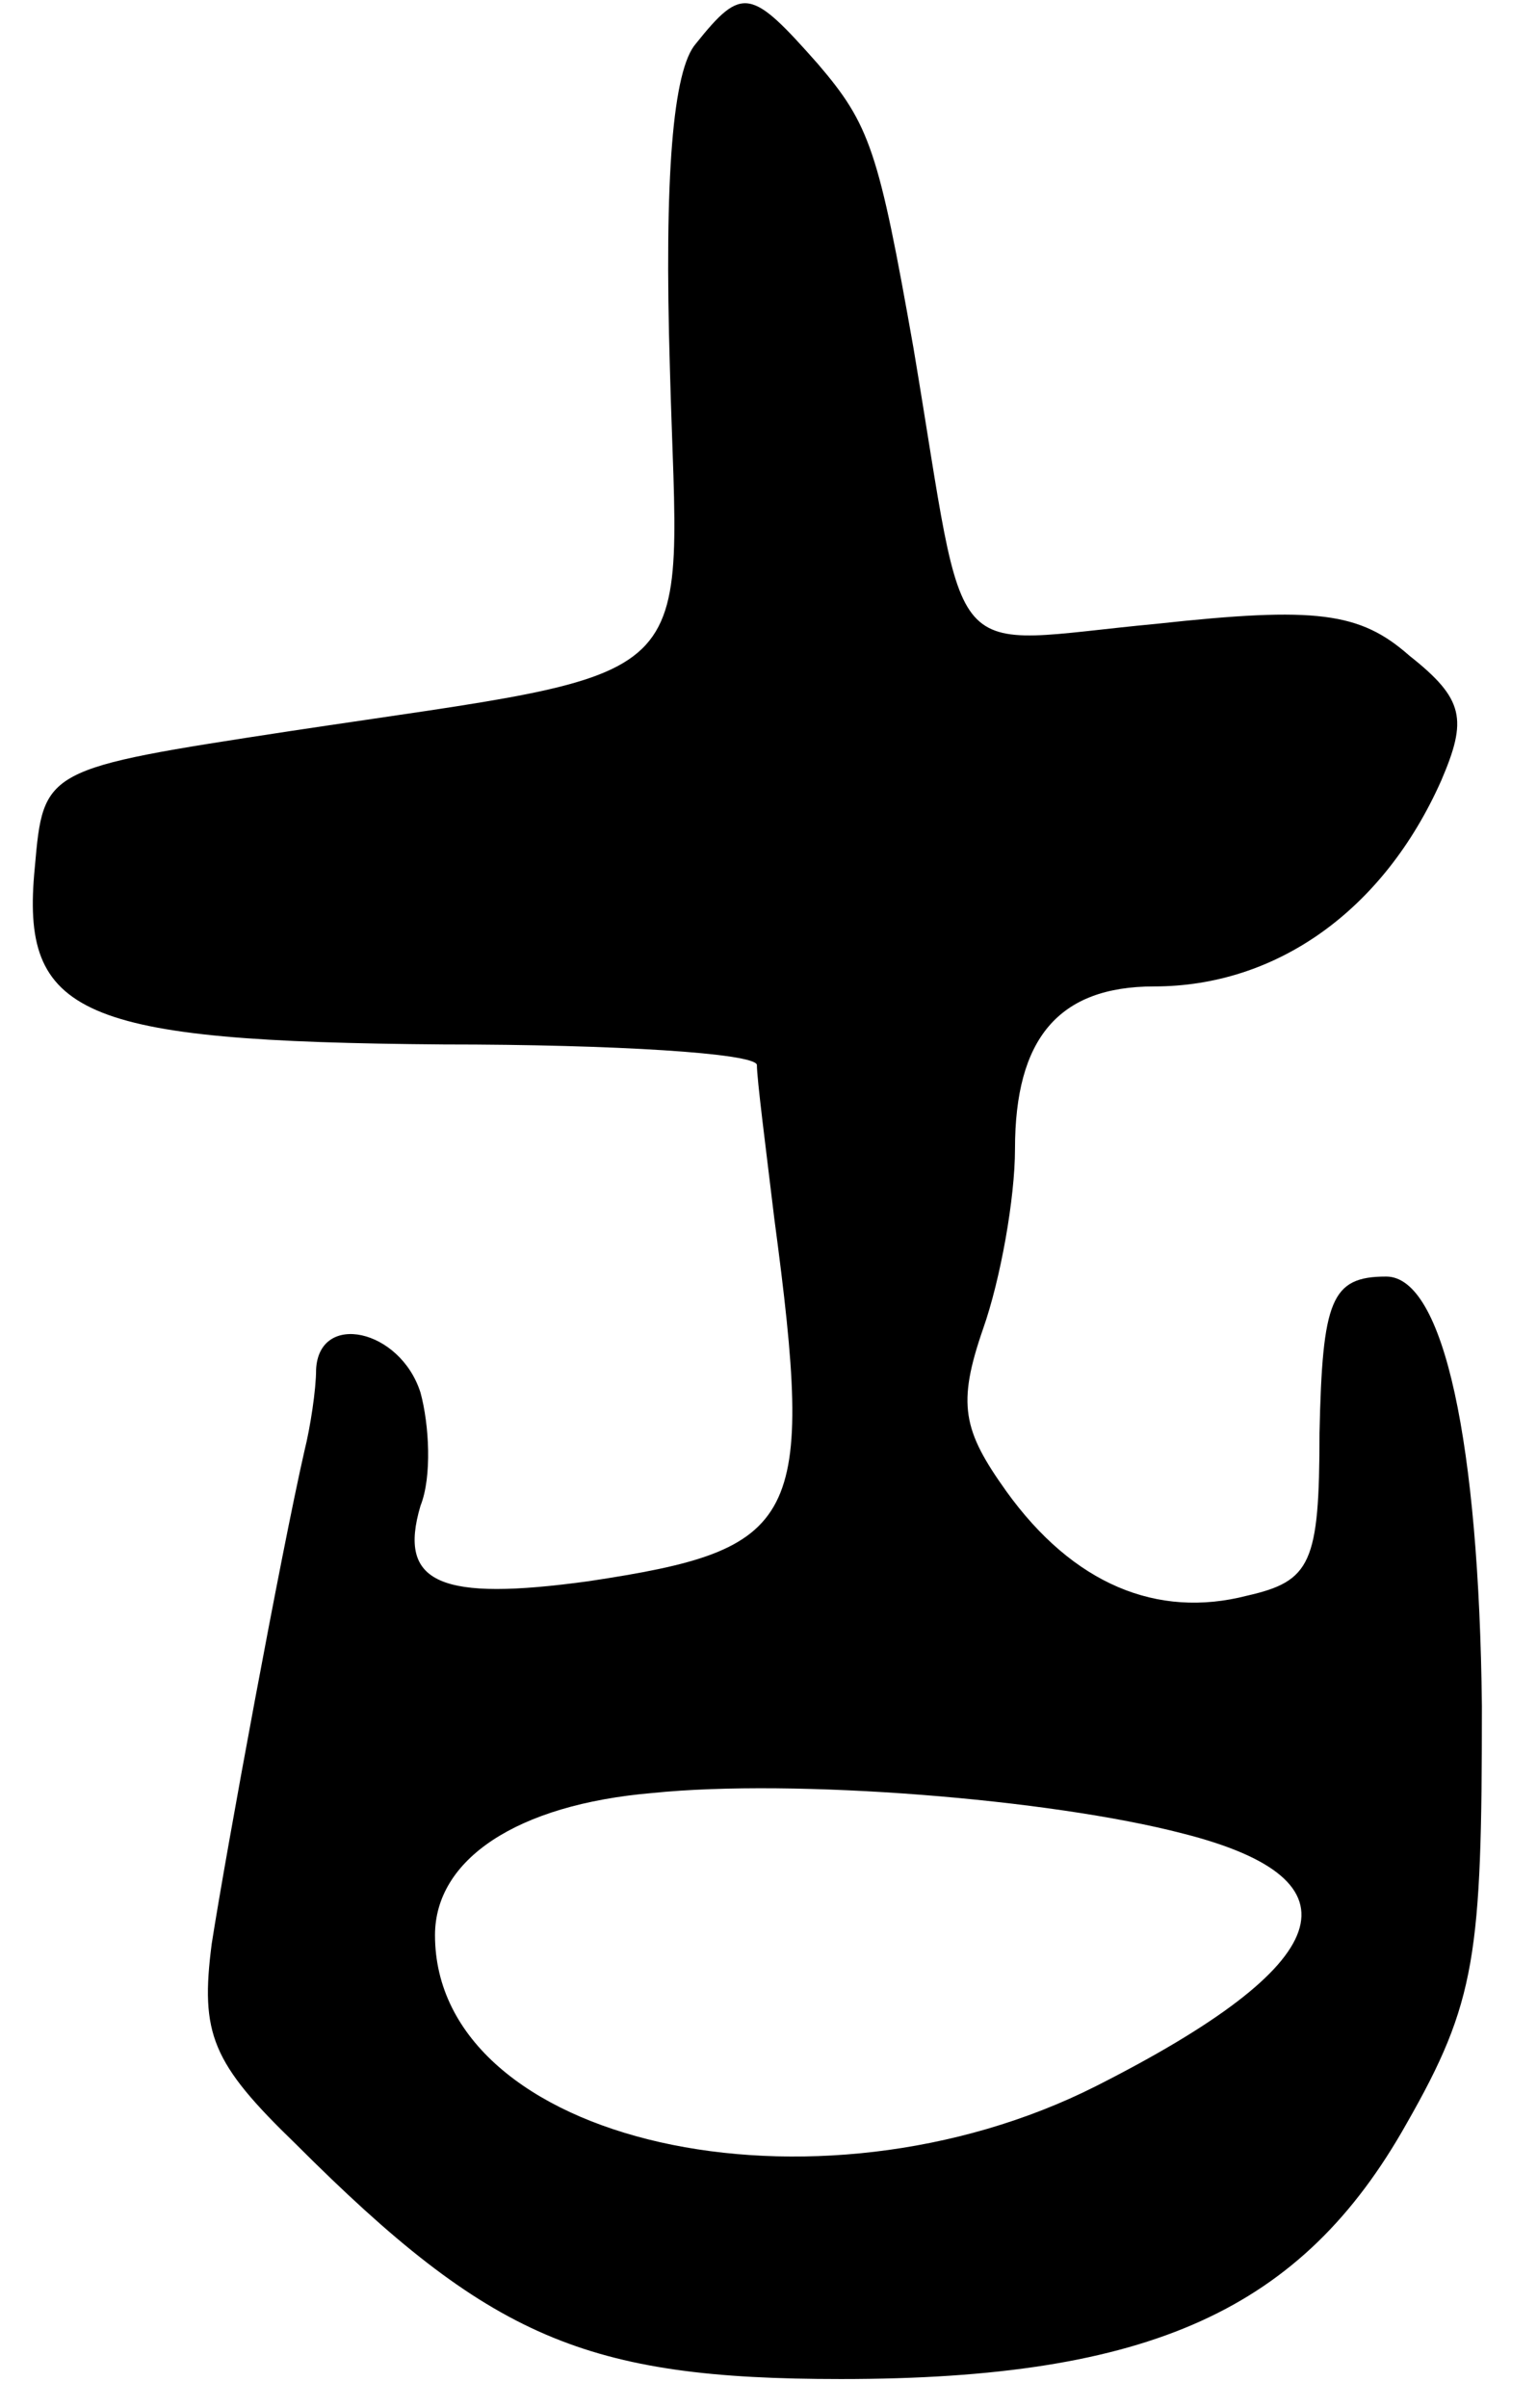 <svg version="1.0" xmlns="http://www.w3.org/2000/svg"
 width="53pt" height="83pt" viewBox="0 0 53 83"
 preserveAspectRatio="xMidYMid meet">
<g transform="translate(0,83) scale(0.1,-0.1)"
fill="#000000" stroke="none">
<path d="M240 815 c-8 -9 -11 -46 -9 -112 3 -113 15 -103 -131 -125 -85 -13
-85 -13 -88 -47 -5 -51 15 -60 141 -61 59 0 107 -3 108 -7 0 -5 3 -28 6 -53
14 -105 9 -114 -64 -125 -51 -7 -66 -1 -58 26 4 10 3 28 0 39 -7 22 -35 28
-36 8 0 -7 -2 -20 -4 -28 -8 -35 -27 -138 -32 -170 -4 -31 0 -41 29 -69 67
-67 100 -81 188 -81 107 0 159 24 195 88 24 42 26 58 26 144 -1 90 -13 148
-33 148 -19 0 -22 -8 -23 -54 0 -45 -3 -51 -25 -56 -31 -8 -60 4 -83 36 -15
21 -17 30 -8 56 6 17 11 45 11 62 0 38 15 56 48 56 42 0 79 26 99 71 9 21 8
28 -11 43 -17 15 -32 17 -87 11 -75 -7 -65 -18 -84 95 -12 68 -15 77 -33 98
-23 26 -26 27 -42 7z m168 -617 c63 -16 53 -45 -30 -87 -97 -49 -228 -20 -228
52 0 26 28 45 75 49 49 5 137 -2 183 -14z"/>
</g>
</svg>
